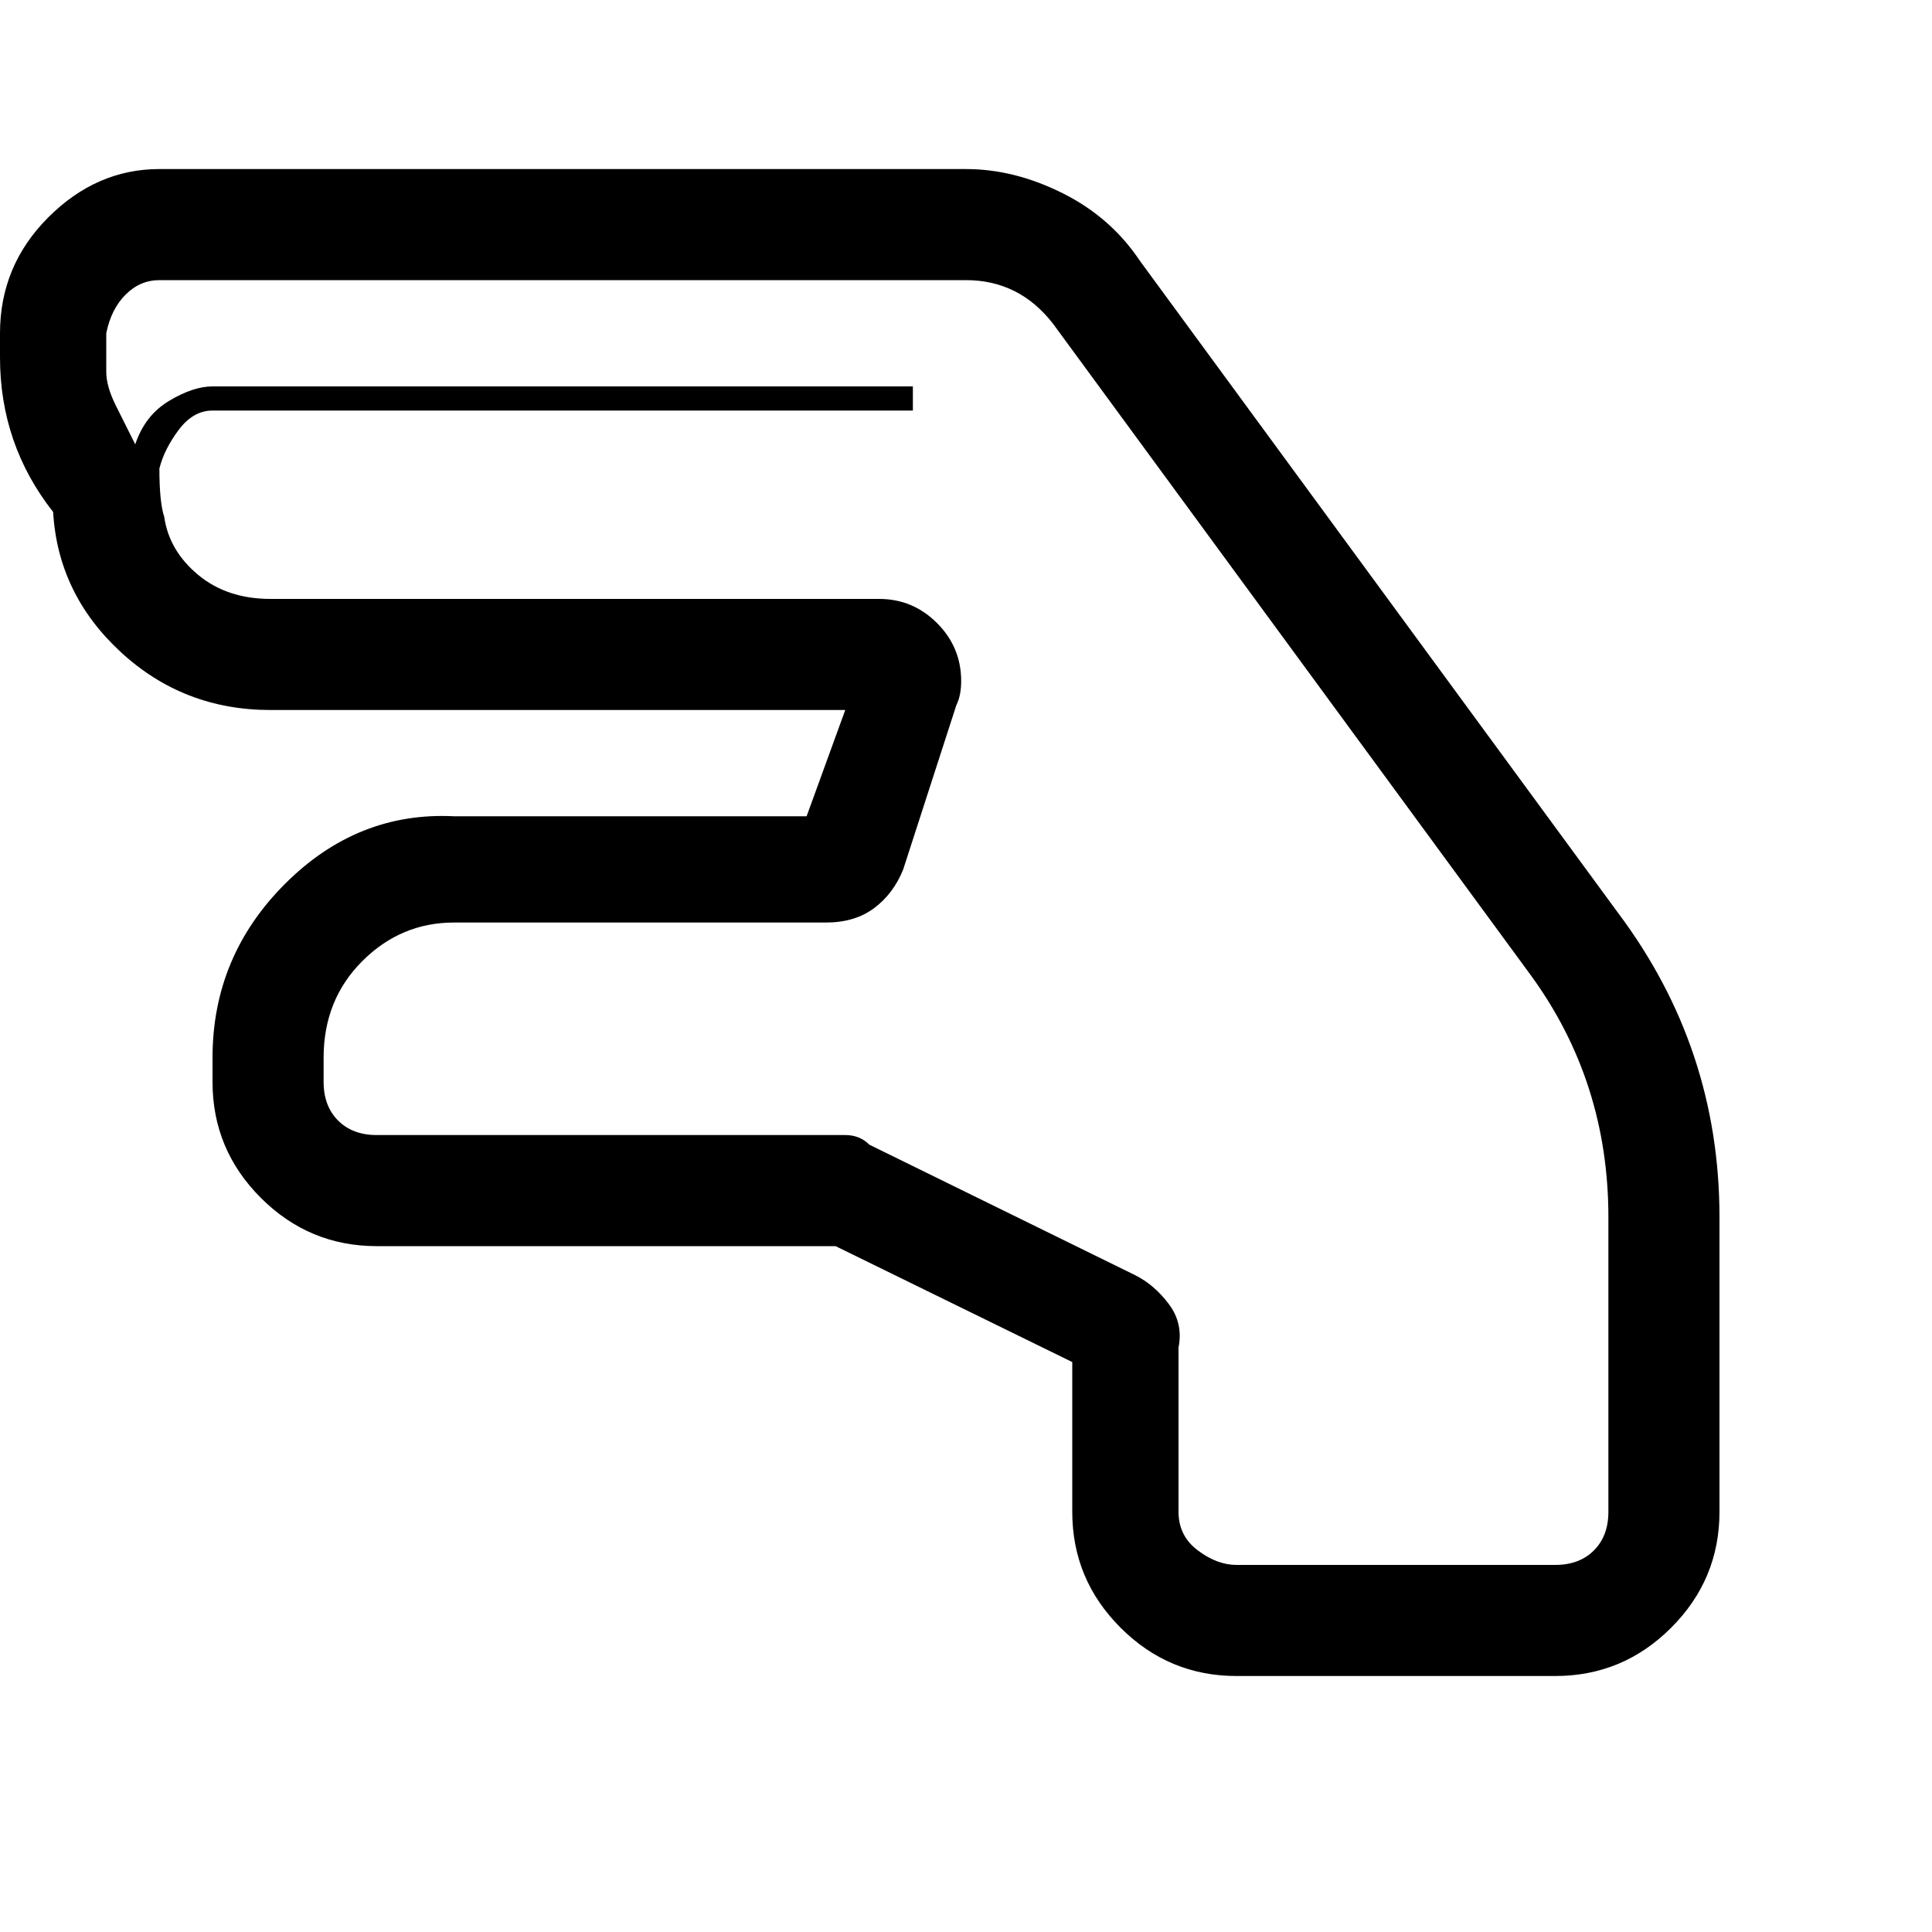 <?xml version="1.0"?><svg viewBox="0 0 40 40" xmlns="http://www.w3.org/2000/svg" height="40" width="40"><path d="m20 3.5q1 0 2 0.5t1.6 1.4l9.9 13.5q2.1 2.8 2.1 6.3v6.1q0 1.4-1 2.4t-2.4 1h-6.6q-1.4 0-2.4-1t-1-2.4v-3.1l-4.9-2.4h-9.5q-1.4 0-2.4-1t-1-2.4v-0.5q0-2.1 1.5-3.6t3.5-1.4h7.3l0.8-2.2h-11.9q-1.8 0-3.1-1.2t-1.4-2.9q-1.1-1.4-1.1-3.2v-0.5q0-1.4 1-2.4t2.3-1h16.7z m13.3 27.8v-6.1q0-2.8-1.6-5l-9.9-13.5q-0.7-0.9-1.8-0.9h-16.7q-0.4 0-0.7 0.3t-0.4 0.8q0 0.5 0 0.8t0.2 0.7q0.2 0.4 0.4 0.8 0.2-0.6 0.7-0.9t0.9-0.3h14.5v0.5h-14.5q-0.4 0-0.7 0.4t-0.4 0.8q0 0.7 0.1 1 0.1 0.7 0.7 1.2t1.5 0.5h12.6q0.7 0 1.2 0.5t0.5 1.2q0 0.3-0.1 0.5l-1.1 3.4q-0.2 0.5-0.6 0.8t-1 0.3h-7.7q-1.1 0-1.9 0.8t-0.8 2v0.5q0 0.5 0.3 0.8t0.8 0.3h9.7q0.3 0 0.5 0.2l5.5 2.7q0.4 0.2 0.7 0.6t0.2 0.9v3.4q0 0.5 0.4 0.8t0.8 0.3h6.6q0.5 0 0.8-0.3t0.3-0.8z"></path></svg>